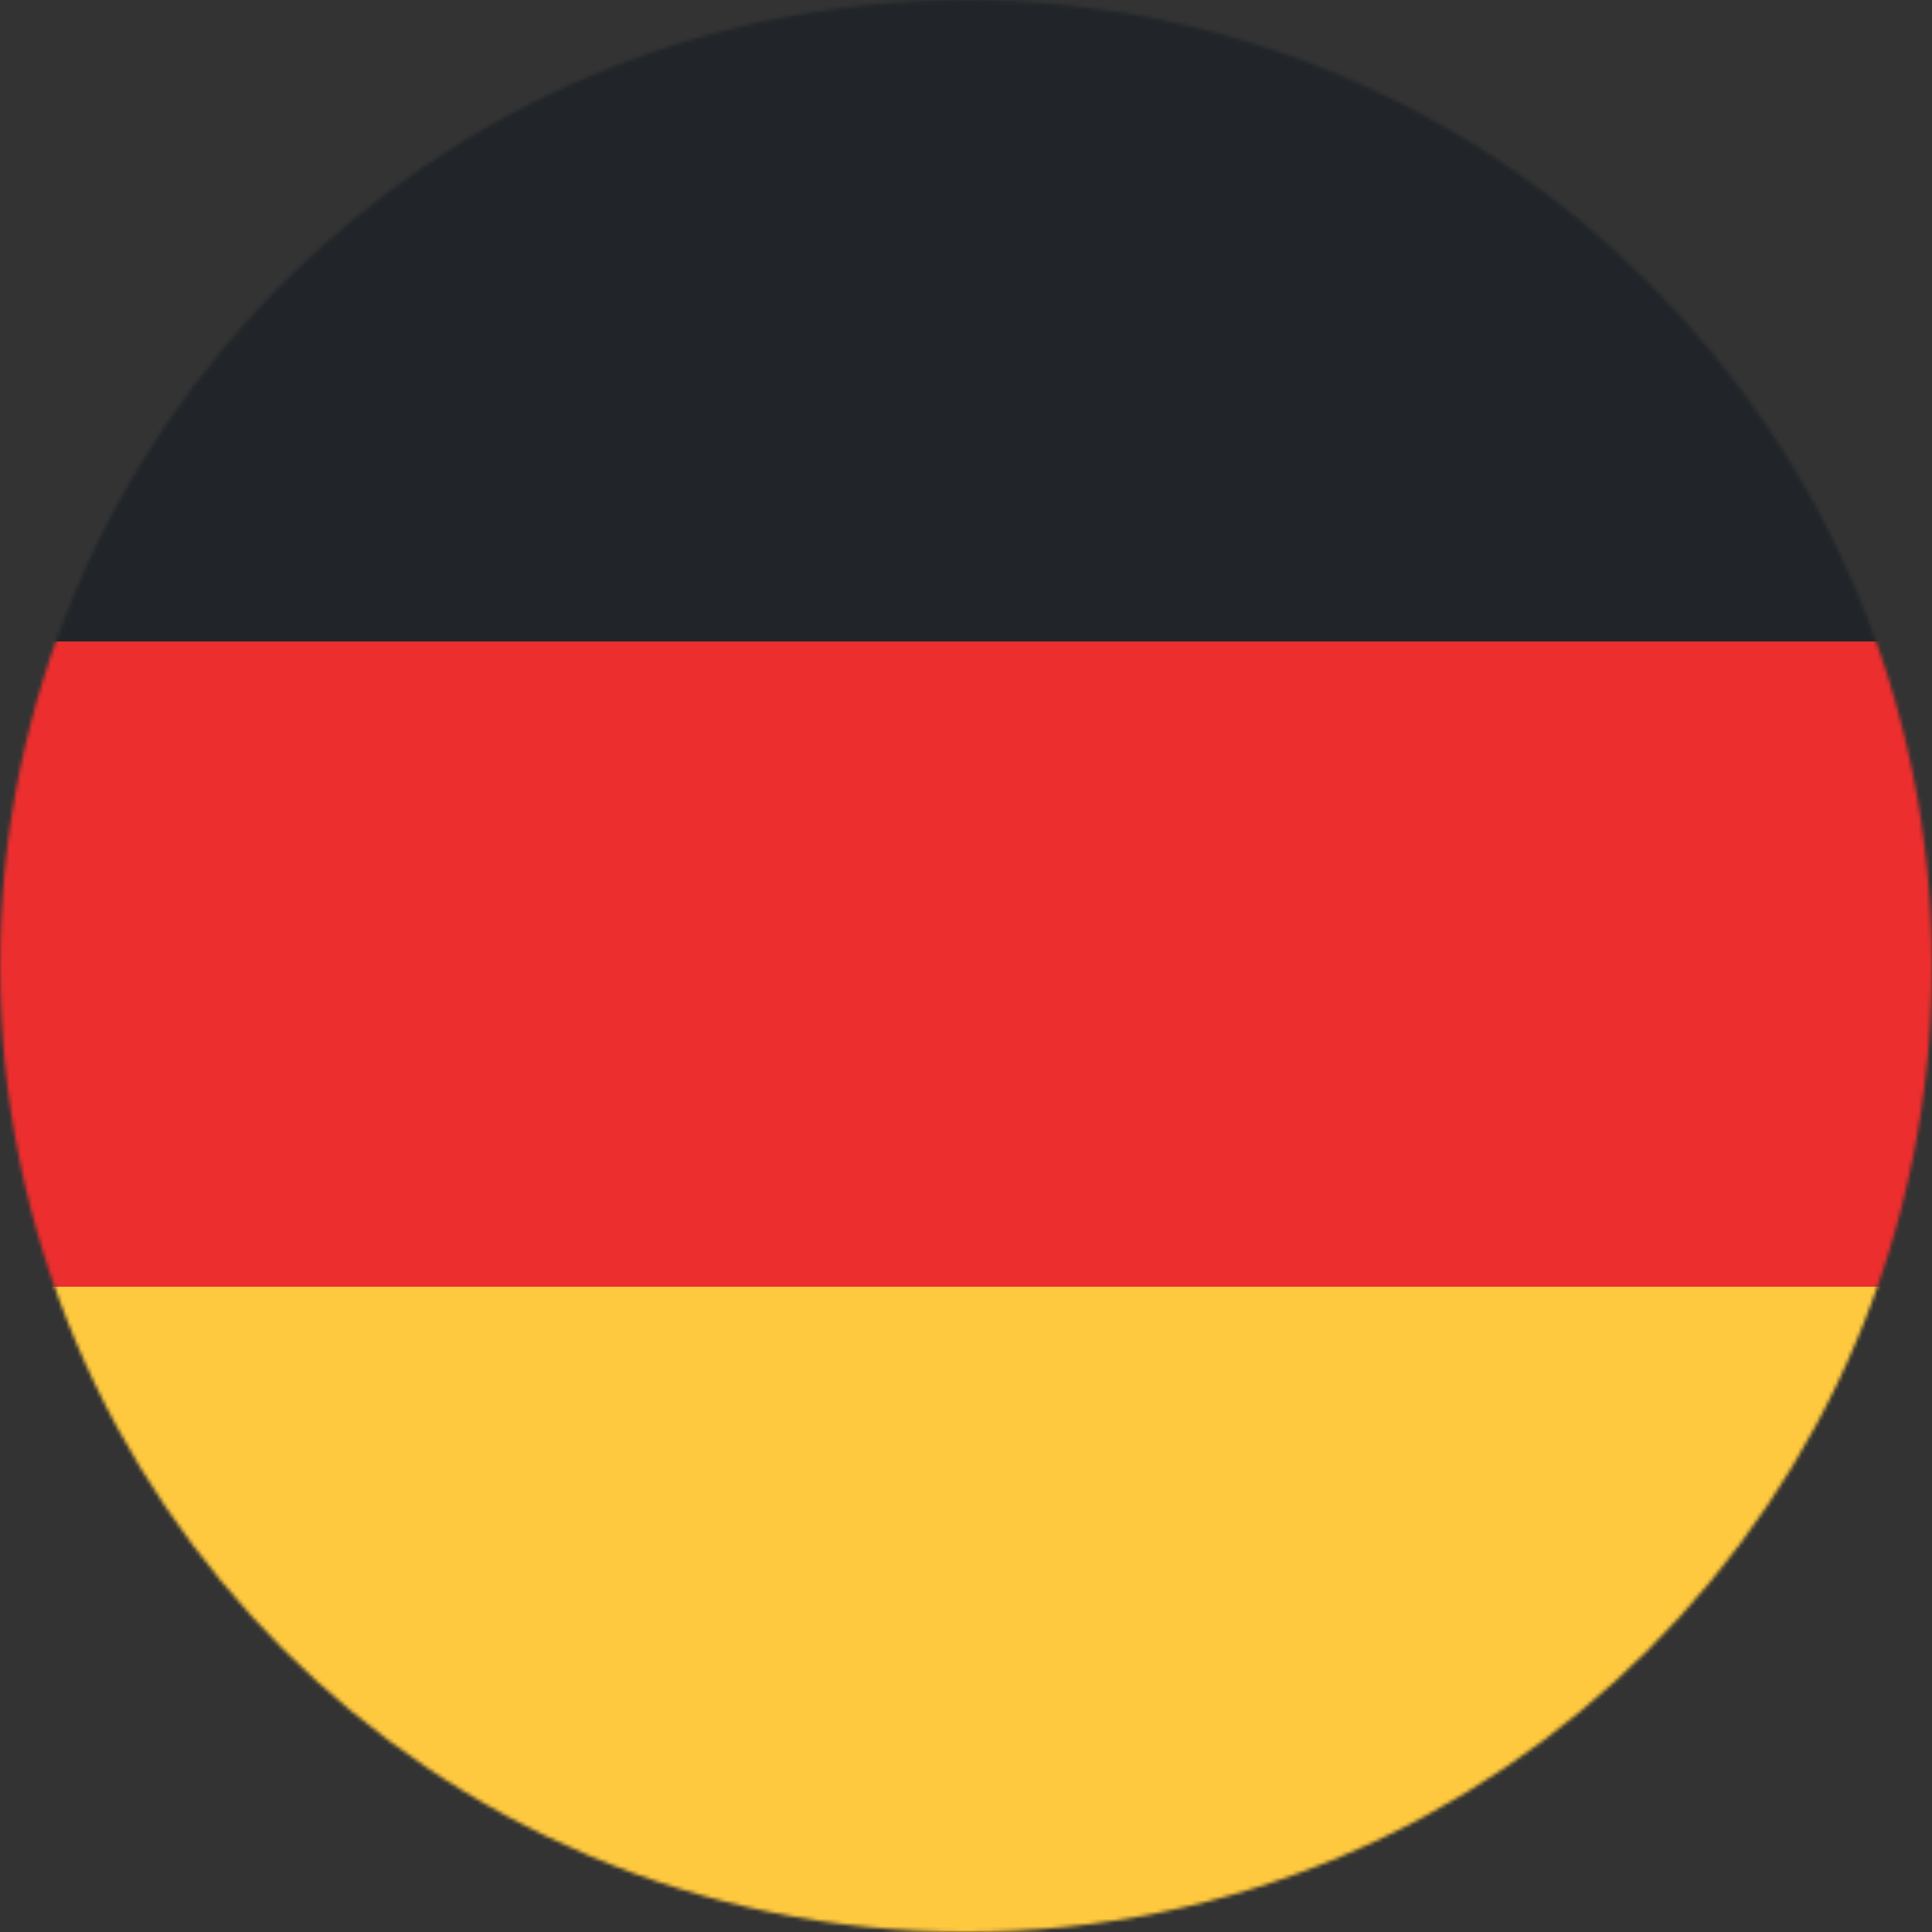 <svg width="512" height="512" viewBox="0 0 512 512" fill="none" xmlns="http://www.w3.org/2000/svg">
<rect x="0" y="0" width="512" height="512" fill="#333333" stroke="none"/>
<mask id="mask0" mask-type="alpha" maskUnits="userSpaceOnUse" x="0" y="0" width="512" height="512">
<circle cx="256" cy="256" r="256" fill="#C4C4C4"/>
</mask>
<g mask="url(#mask0)">
<rect width="512" height="512" fill="white"/>
<rect x="512" width="171" height="512" transform="rotate(90 512 0)" fill="#212529"/>
<rect x="512" y="341" width="171" height="512" transform="rotate(90 512 341)" fill="#FFC93F"/>
<rect x="512" y="170" width="171" height="512" transform="rotate(90 512 170)" fill="#EC2E2E"/>
</g>
</svg>
